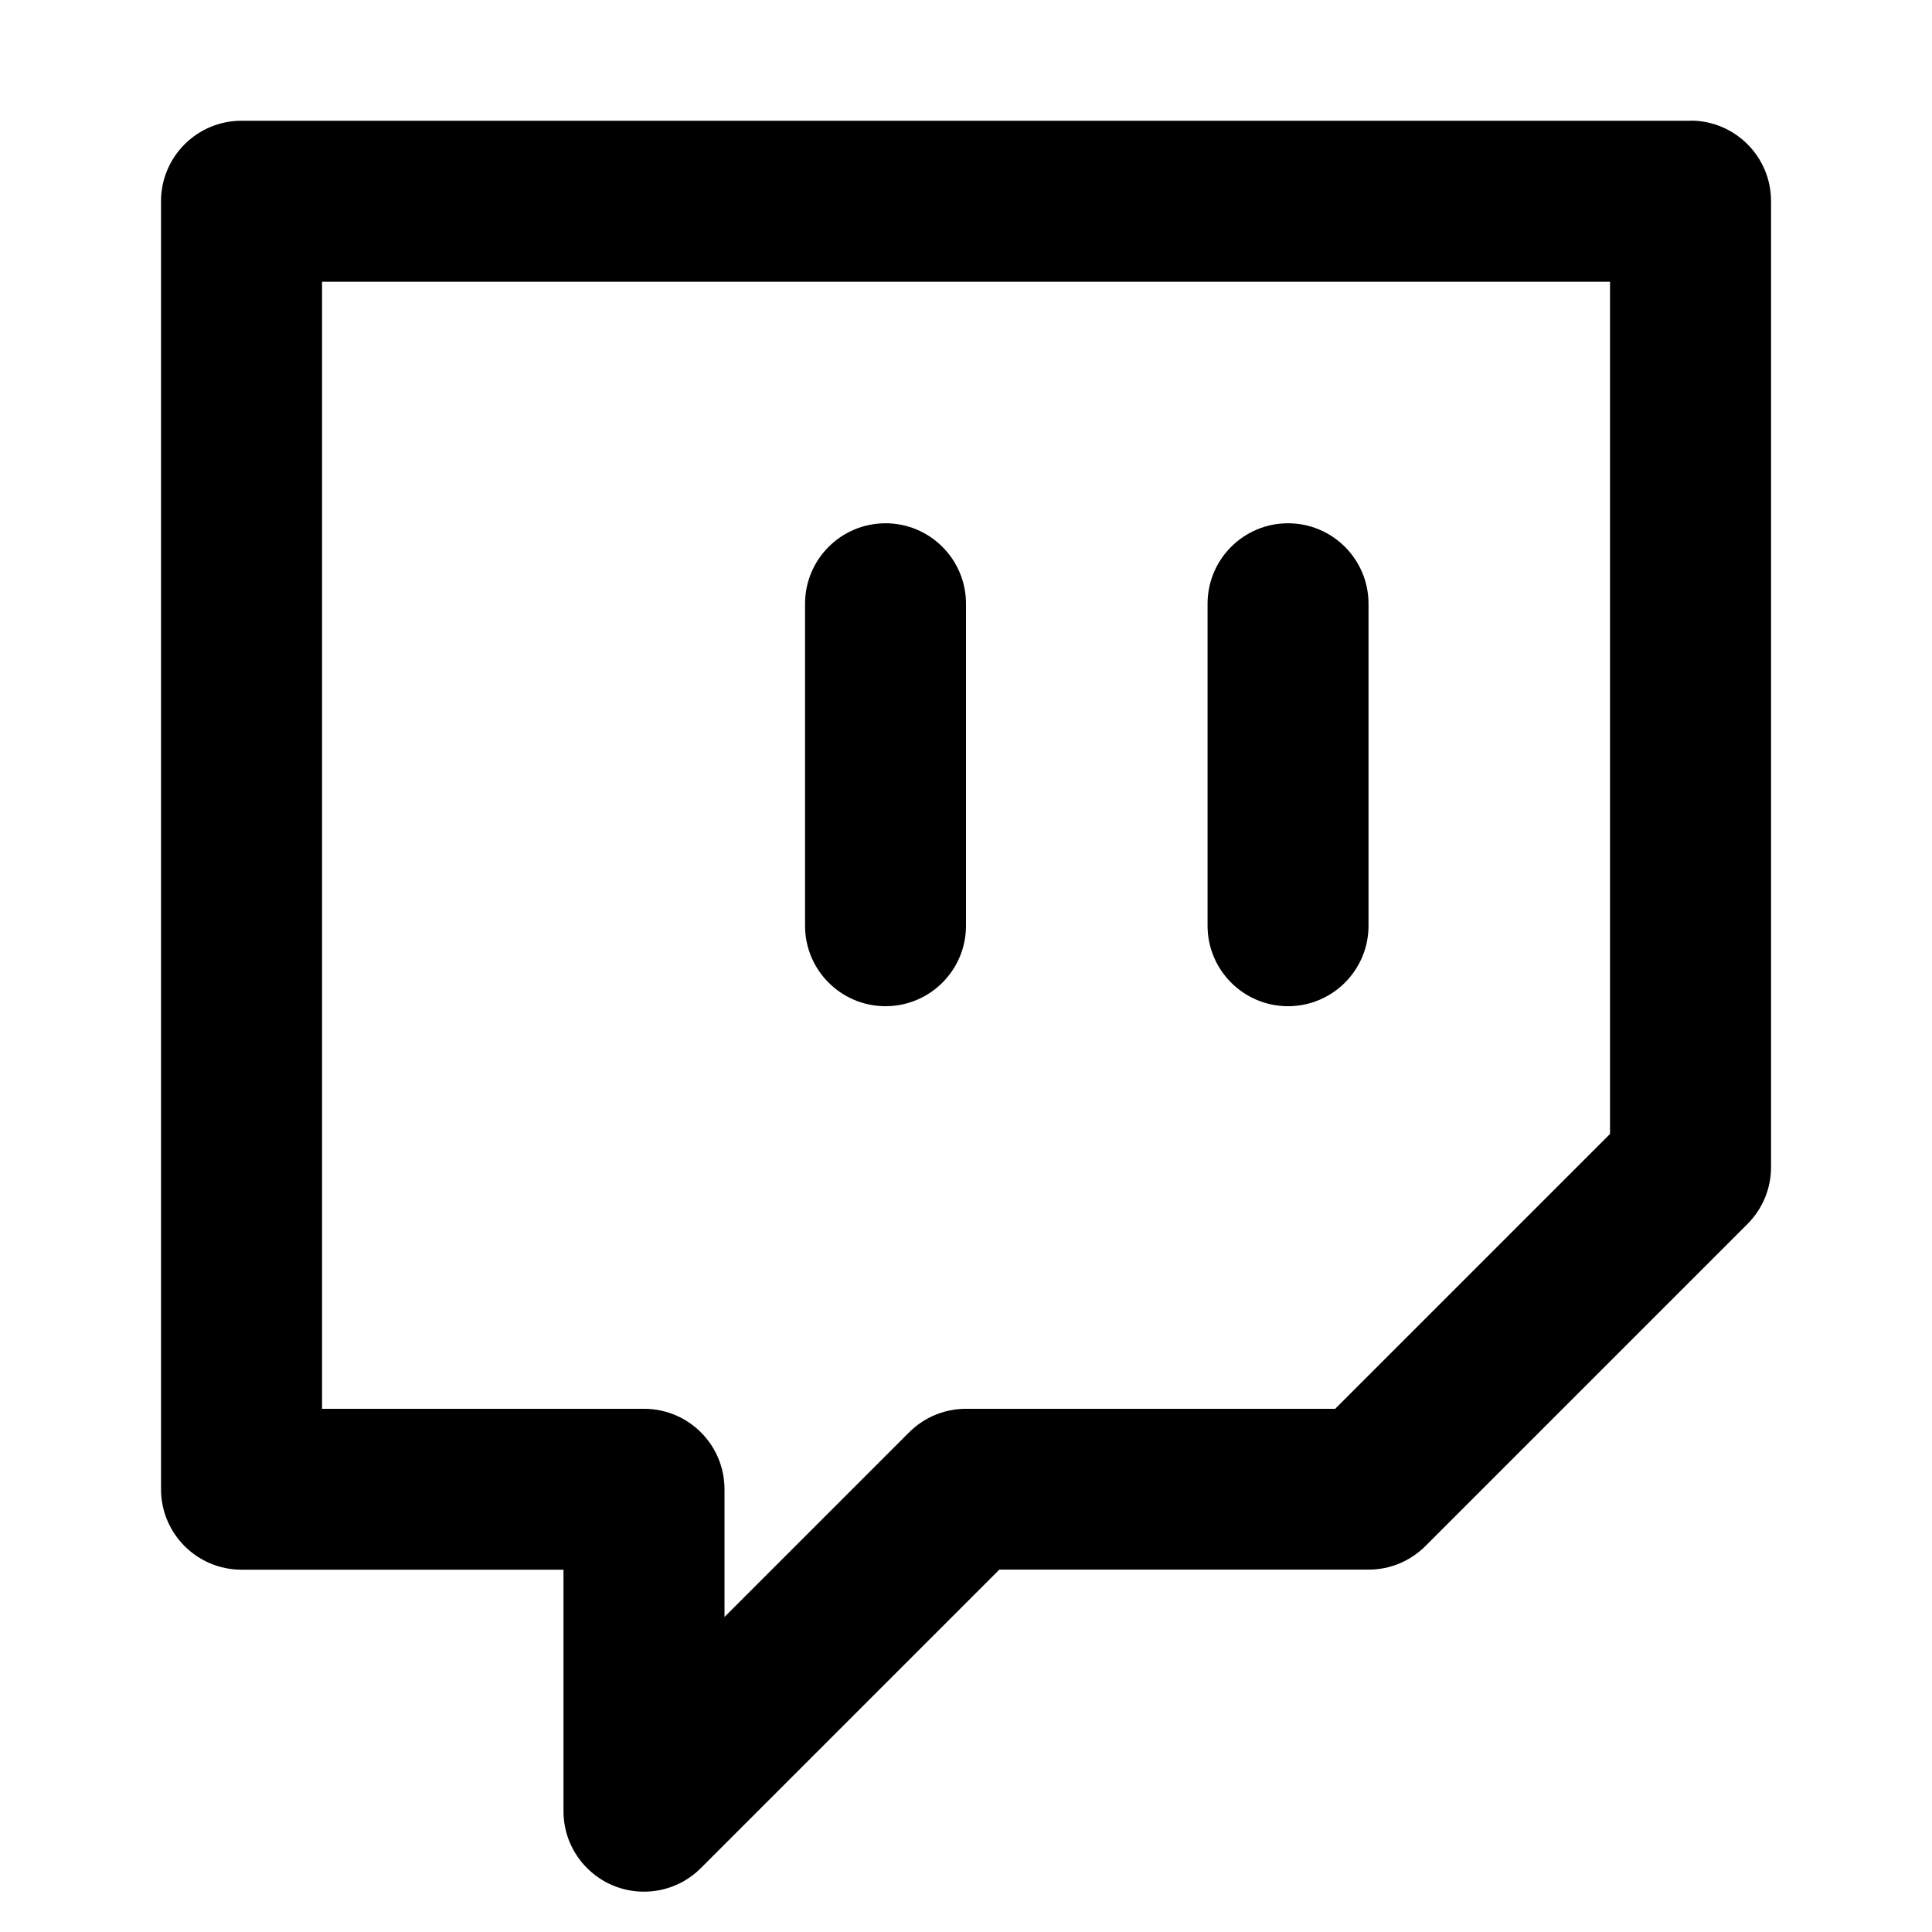 <!-- Generated by IcoMoon.io -->
<svg version="1.1" xmlns="http://www.w3.org/2000/svg" width="32" height="32" viewBox="0 0 32 32">
<title>twitch1</title>
<path d="M26.667 4.667v14.115l-4.552 4.552h-6.115c-0.341 0-0.683 0.131-0.943 0.391l-3.057 3.057v-2.115c0-0.736-0.597-1.333-1.333-1.333h-5.333v-18.667zM28 2h-24c-0.736 0-1.333 0.597-1.333 1.333v21.333c0 0.736 0.597 1.333 1.333 1.333h5.333v4c0 0.736 0.597 1.333 1.333 1.333 0.368 0 0.701-0.149 0.943-0.391l4.943-4.943h6.115c0.368 0 0.701-0.149 0.943-0.391l5.333-5.333c0.26-0.26 0.391-0.601 0.391-0.943v-16c0-0.736-0.597-1.333-1.333-1.333zM16 15.333v-5.333c0-0.736-0.597-1.333-1.333-1.333s-1.333 0.597-1.333 1.333v5.333c0 0.736 0.597 1.333 1.333 1.333s1.333-0.597 1.333-1.333zM22.667 15.333v-5.333c0-0.736-0.597-1.333-1.333-1.333s-1.333 0.597-1.333 1.333v5.333c0 0.736 0.597 1.333 1.333 1.333s1.333-0.597 1.333-1.333z"></path>
</svg>
